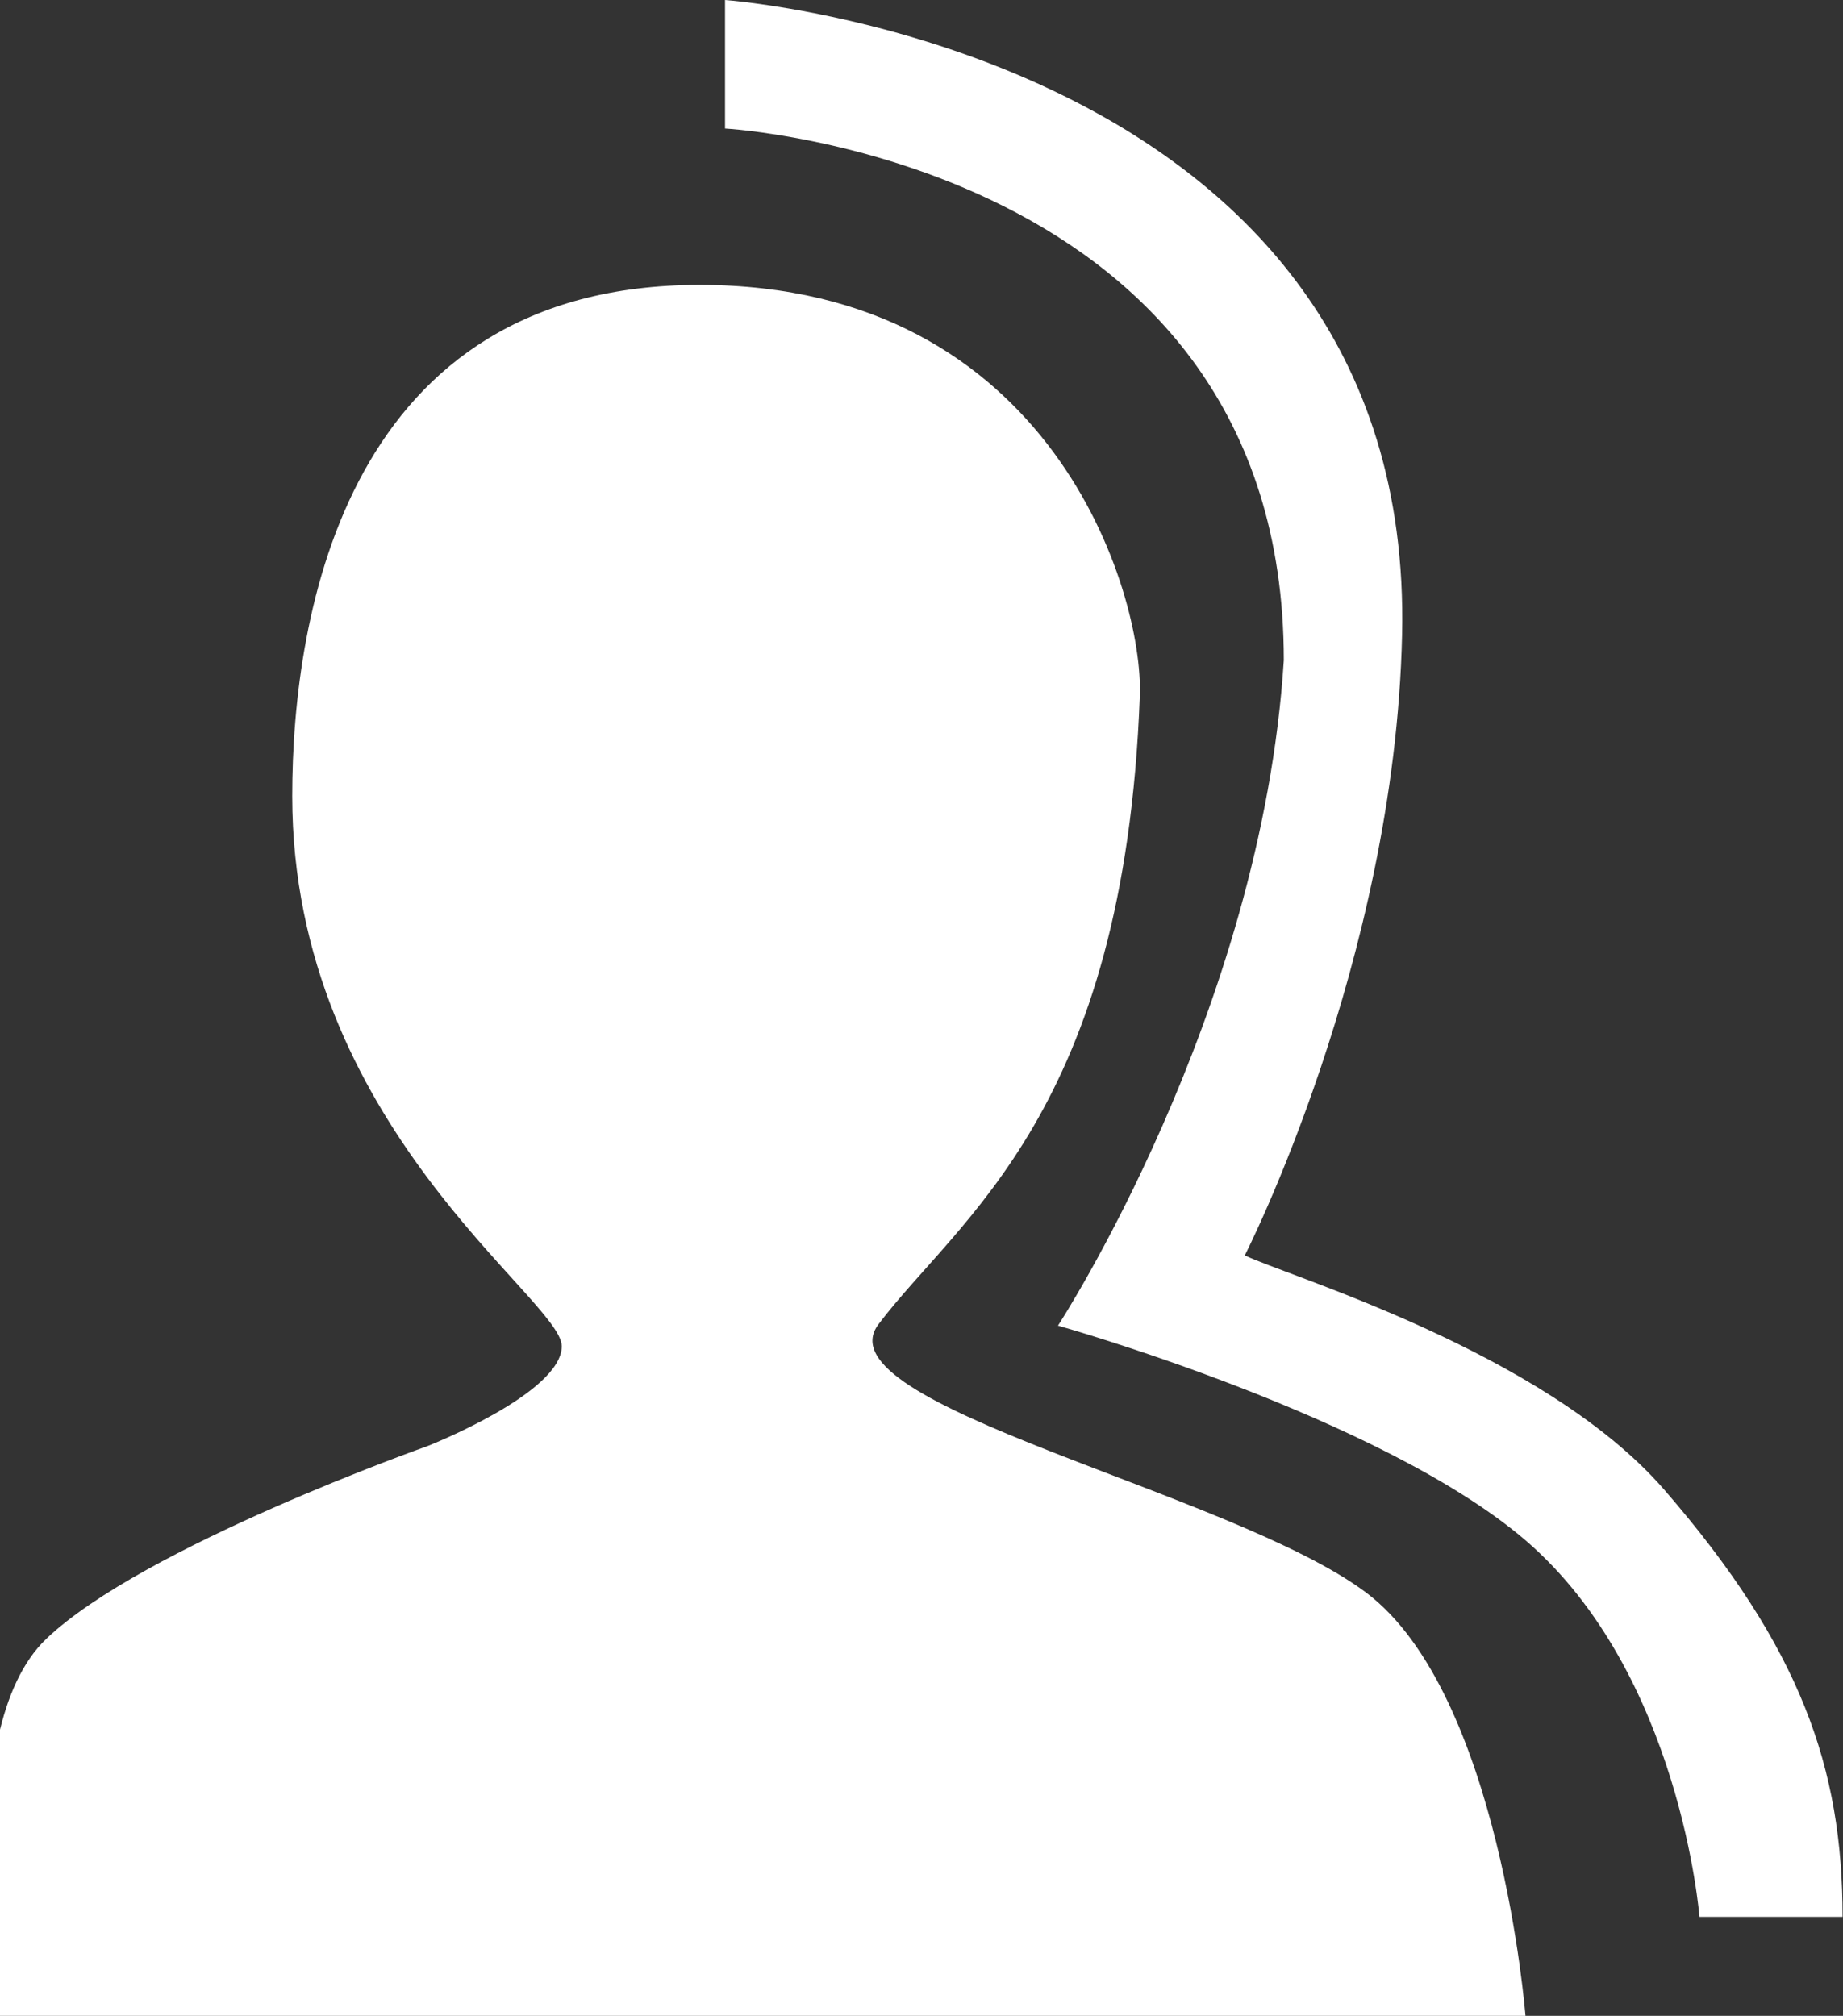 <?xml version="1.0" encoding="UTF-8"?><svg id="Layer_1" xmlns="http://www.w3.org/2000/svg" viewBox="0 0 43.01 47.05"><rect x="0" y="0" width="43.01" height="47.05" fill="#333333" stroke="none"/><defs><style>.cls-1{fill:#fff;}</style></defs><path class="cls-1" d="m35.61,47.05H0s-1.17-6.65,1.08-8.8c2.25-2.15,8.9-4.5,8.9-4.5,0,0,3.13-1.23,3.13-2.33s-6.29-5.14-6.29-12.84c0-4.31,1.3-11.93,9.51-11.93s10.36,7.19,10.27,9.59c-.36,9.72-4.22,12.18-6.1,14.67-1.41,1.88,8.25,3.91,11.38,6.26,3.13,2.35,3.72,9.88,3.72,9.88Z"/><path class="cls-1" d="m16.92,3s13.04.72,13.04,12.41c-.52,8.25-5.27,15.53-5.27,15.53,0,0,7.54,2.12,10.91,5.01,3.62,3.11,4.06,8.79,4.06,8.79h3.34c0-3.47-.97-6.29-4.17-9.98-2.81-3.23-8.86-5-9.78-5.46,0,0,3.5-6.85,3.67-14.48C33.03,1.17,16.92,0,16.92,0v3Z"/></svg>